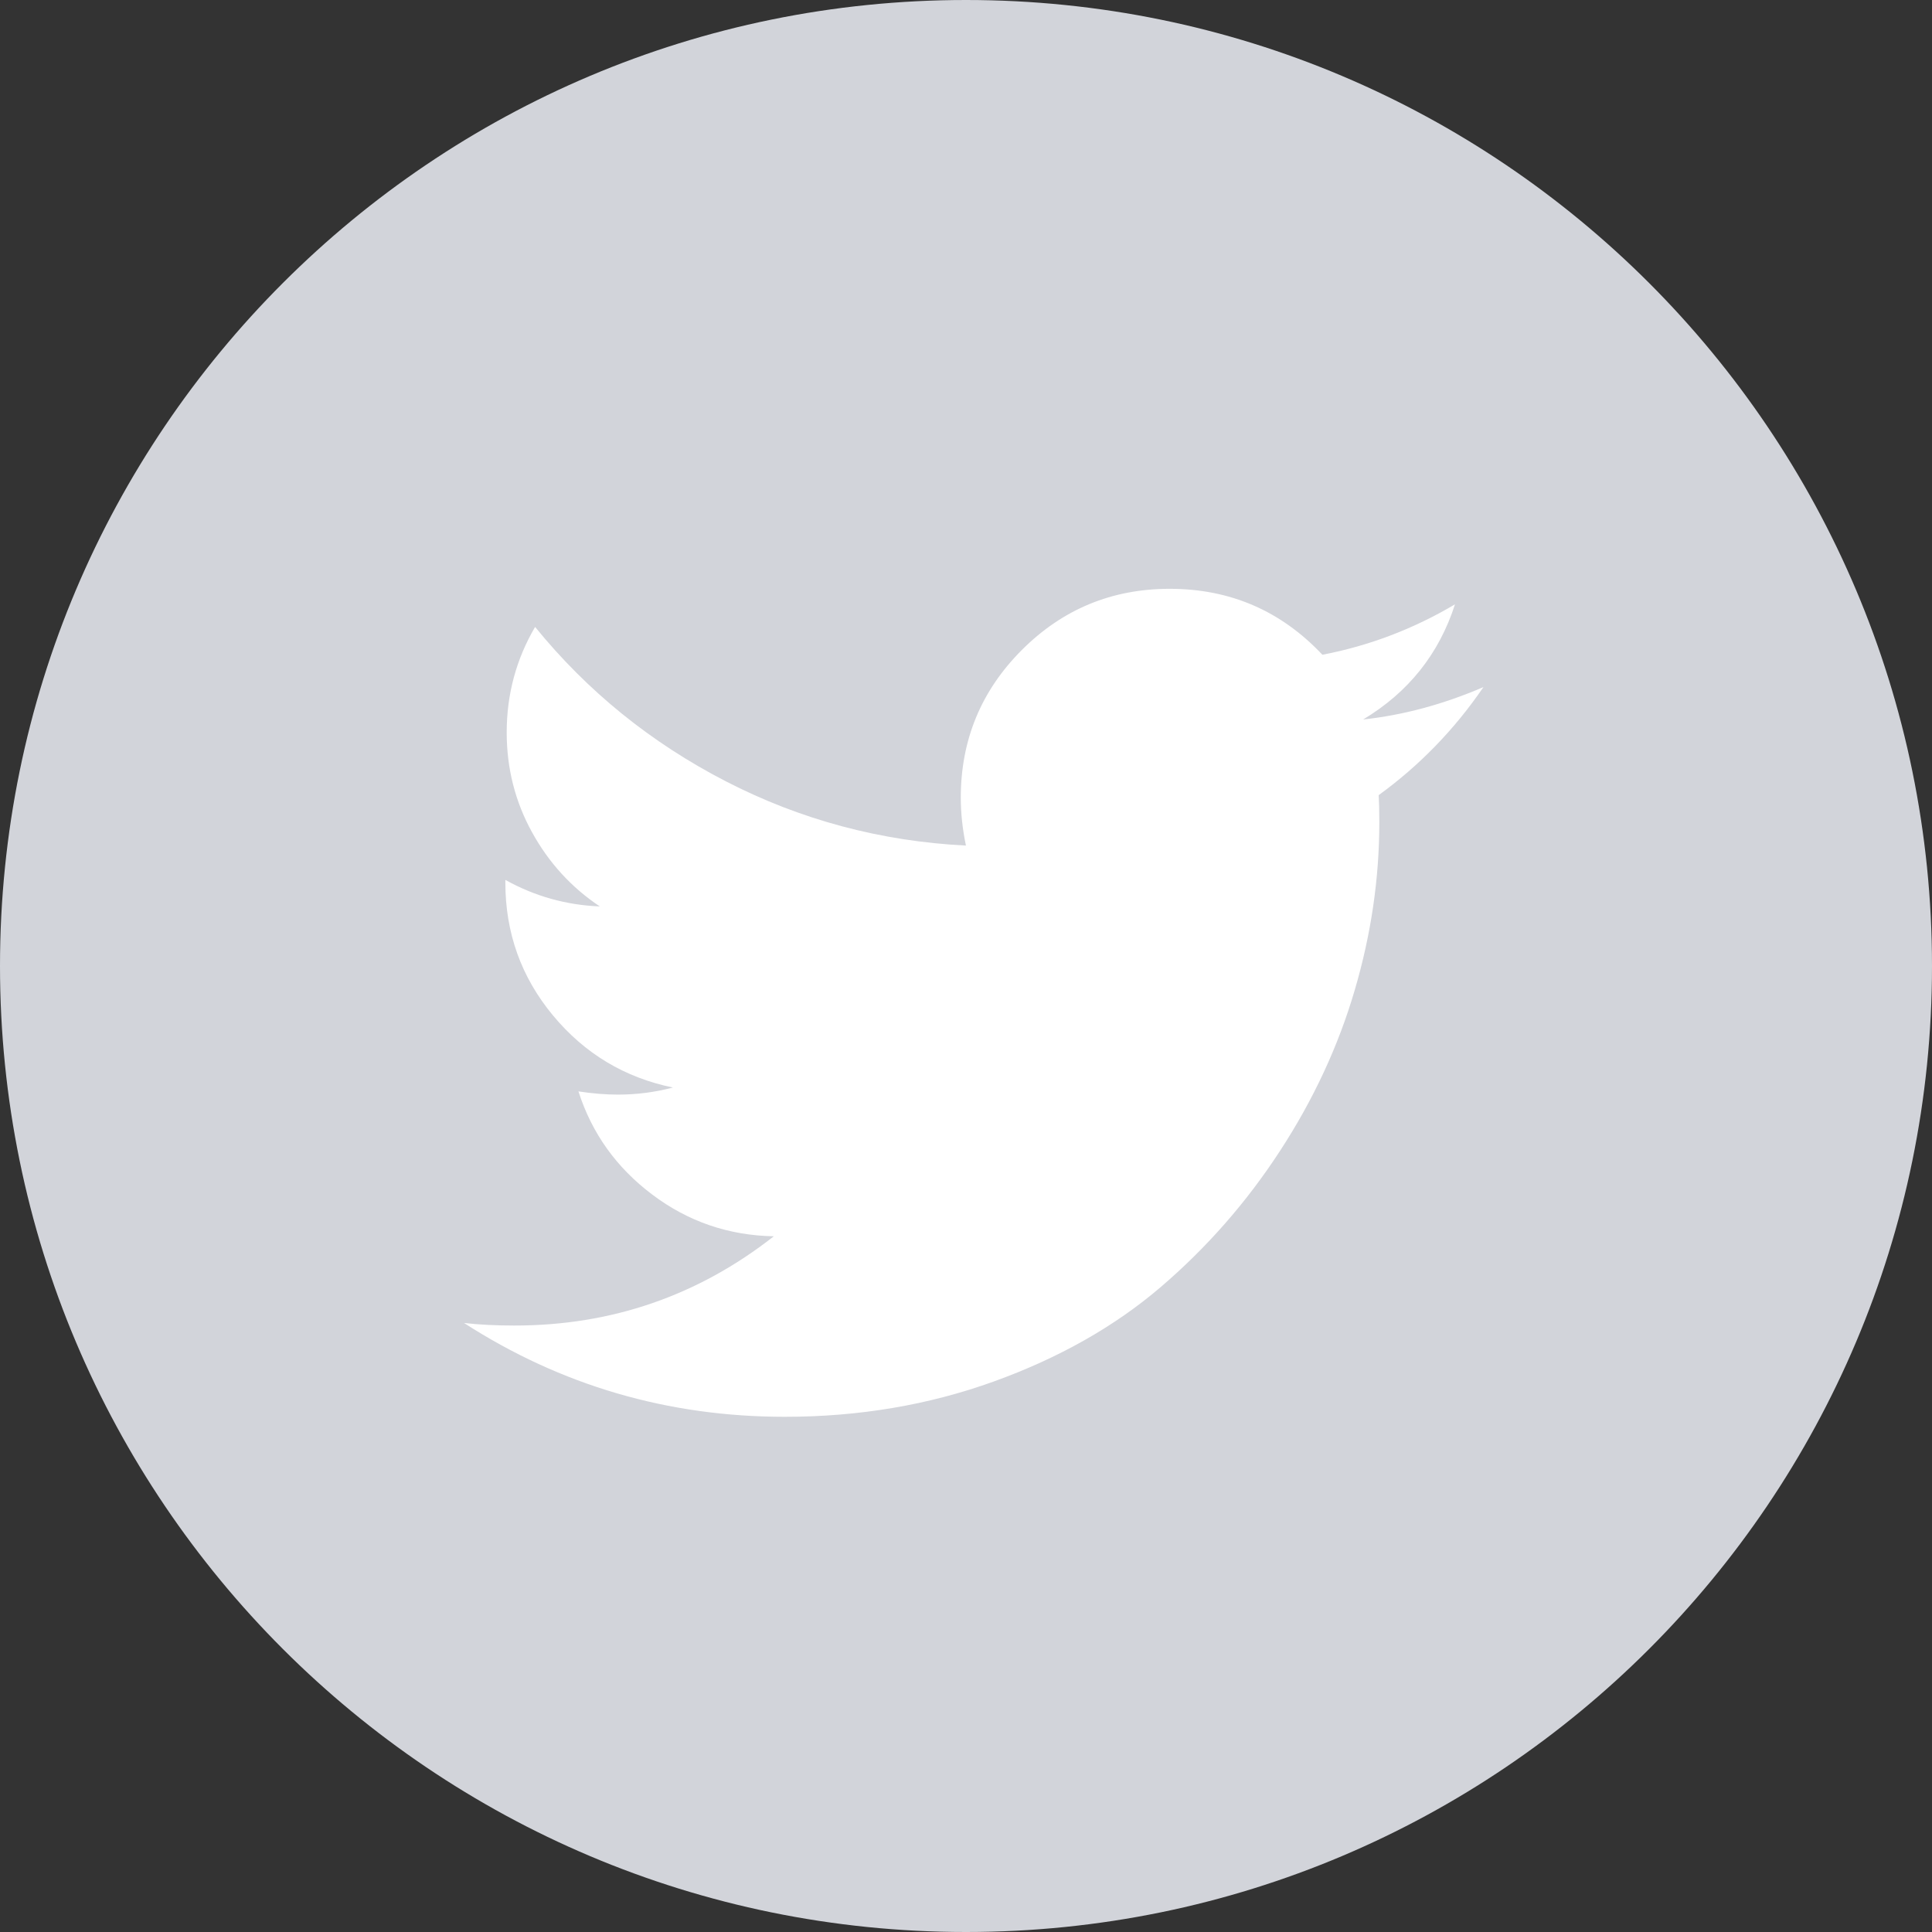 <svg viewBox="0 0 30 30" fill="none" xmlns="http://www.w3.org/2000/svg">
<rect x="0" y="0" width="30" height="30" fill="#333333" stroke="none"/>
<path d="M15 30C23.284 30 30 23.284 30 15C30 6.716 23.284 0 15 0C6.716 0 0 6.716 0 15C0 23.284 6.716 30 15 30Z" fill="#D2D4DA"/>
<path fill-rule="evenodd" clip-rule="evenodd" d="M23.035 10.669C22.586 11.326 22.044 11.885 21.408 12.347C21.414 12.441 21.418 12.581 21.418 12.769C21.418 13.639 21.291 14.508 21.036 15.375C20.782 16.242 20.395 17.075 19.876 17.871C19.357 18.668 18.739 19.373 18.023 19.986C17.306 20.599 16.442 21.087 15.431 21.452C14.42 21.817 13.338 22 12.187 22C10.372 22 8.711 21.514 7.205 20.543C7.439 20.57 7.7 20.583 7.988 20.583C9.495 20.583 10.837 20.121 12.016 19.197C11.313 19.184 10.683 18.968 10.128 18.549C9.572 18.131 9.19 17.597 8.982 16.947C9.203 16.981 9.408 16.997 9.595 16.997C9.883 16.997 10.168 16.961 10.449 16.887C9.699 16.733 9.078 16.36 8.586 15.767C8.094 15.174 7.847 14.486 7.847 13.703V13.663C8.303 13.917 8.792 14.054 9.314 14.075C8.872 13.78 8.52 13.395 8.259 12.919C7.998 12.444 7.868 11.928 7.868 11.373C7.868 10.783 8.015 10.237 8.309 9.735C9.12 10.733 10.106 11.531 11.268 12.131C12.43 12.73 13.673 13.063 14.999 13.13C14.946 12.876 14.919 12.628 14.919 12.387C14.919 11.49 15.235 10.725 15.868 10.092C16.501 9.459 17.266 9.143 18.163 9.143C19.101 9.143 19.891 9.484 20.534 10.167C21.264 10.027 21.95 9.765 22.593 9.384C22.345 10.154 21.87 10.75 21.167 11.172C21.789 11.105 22.412 10.937 23.035 10.669Z" fill="white"/>
</svg>
